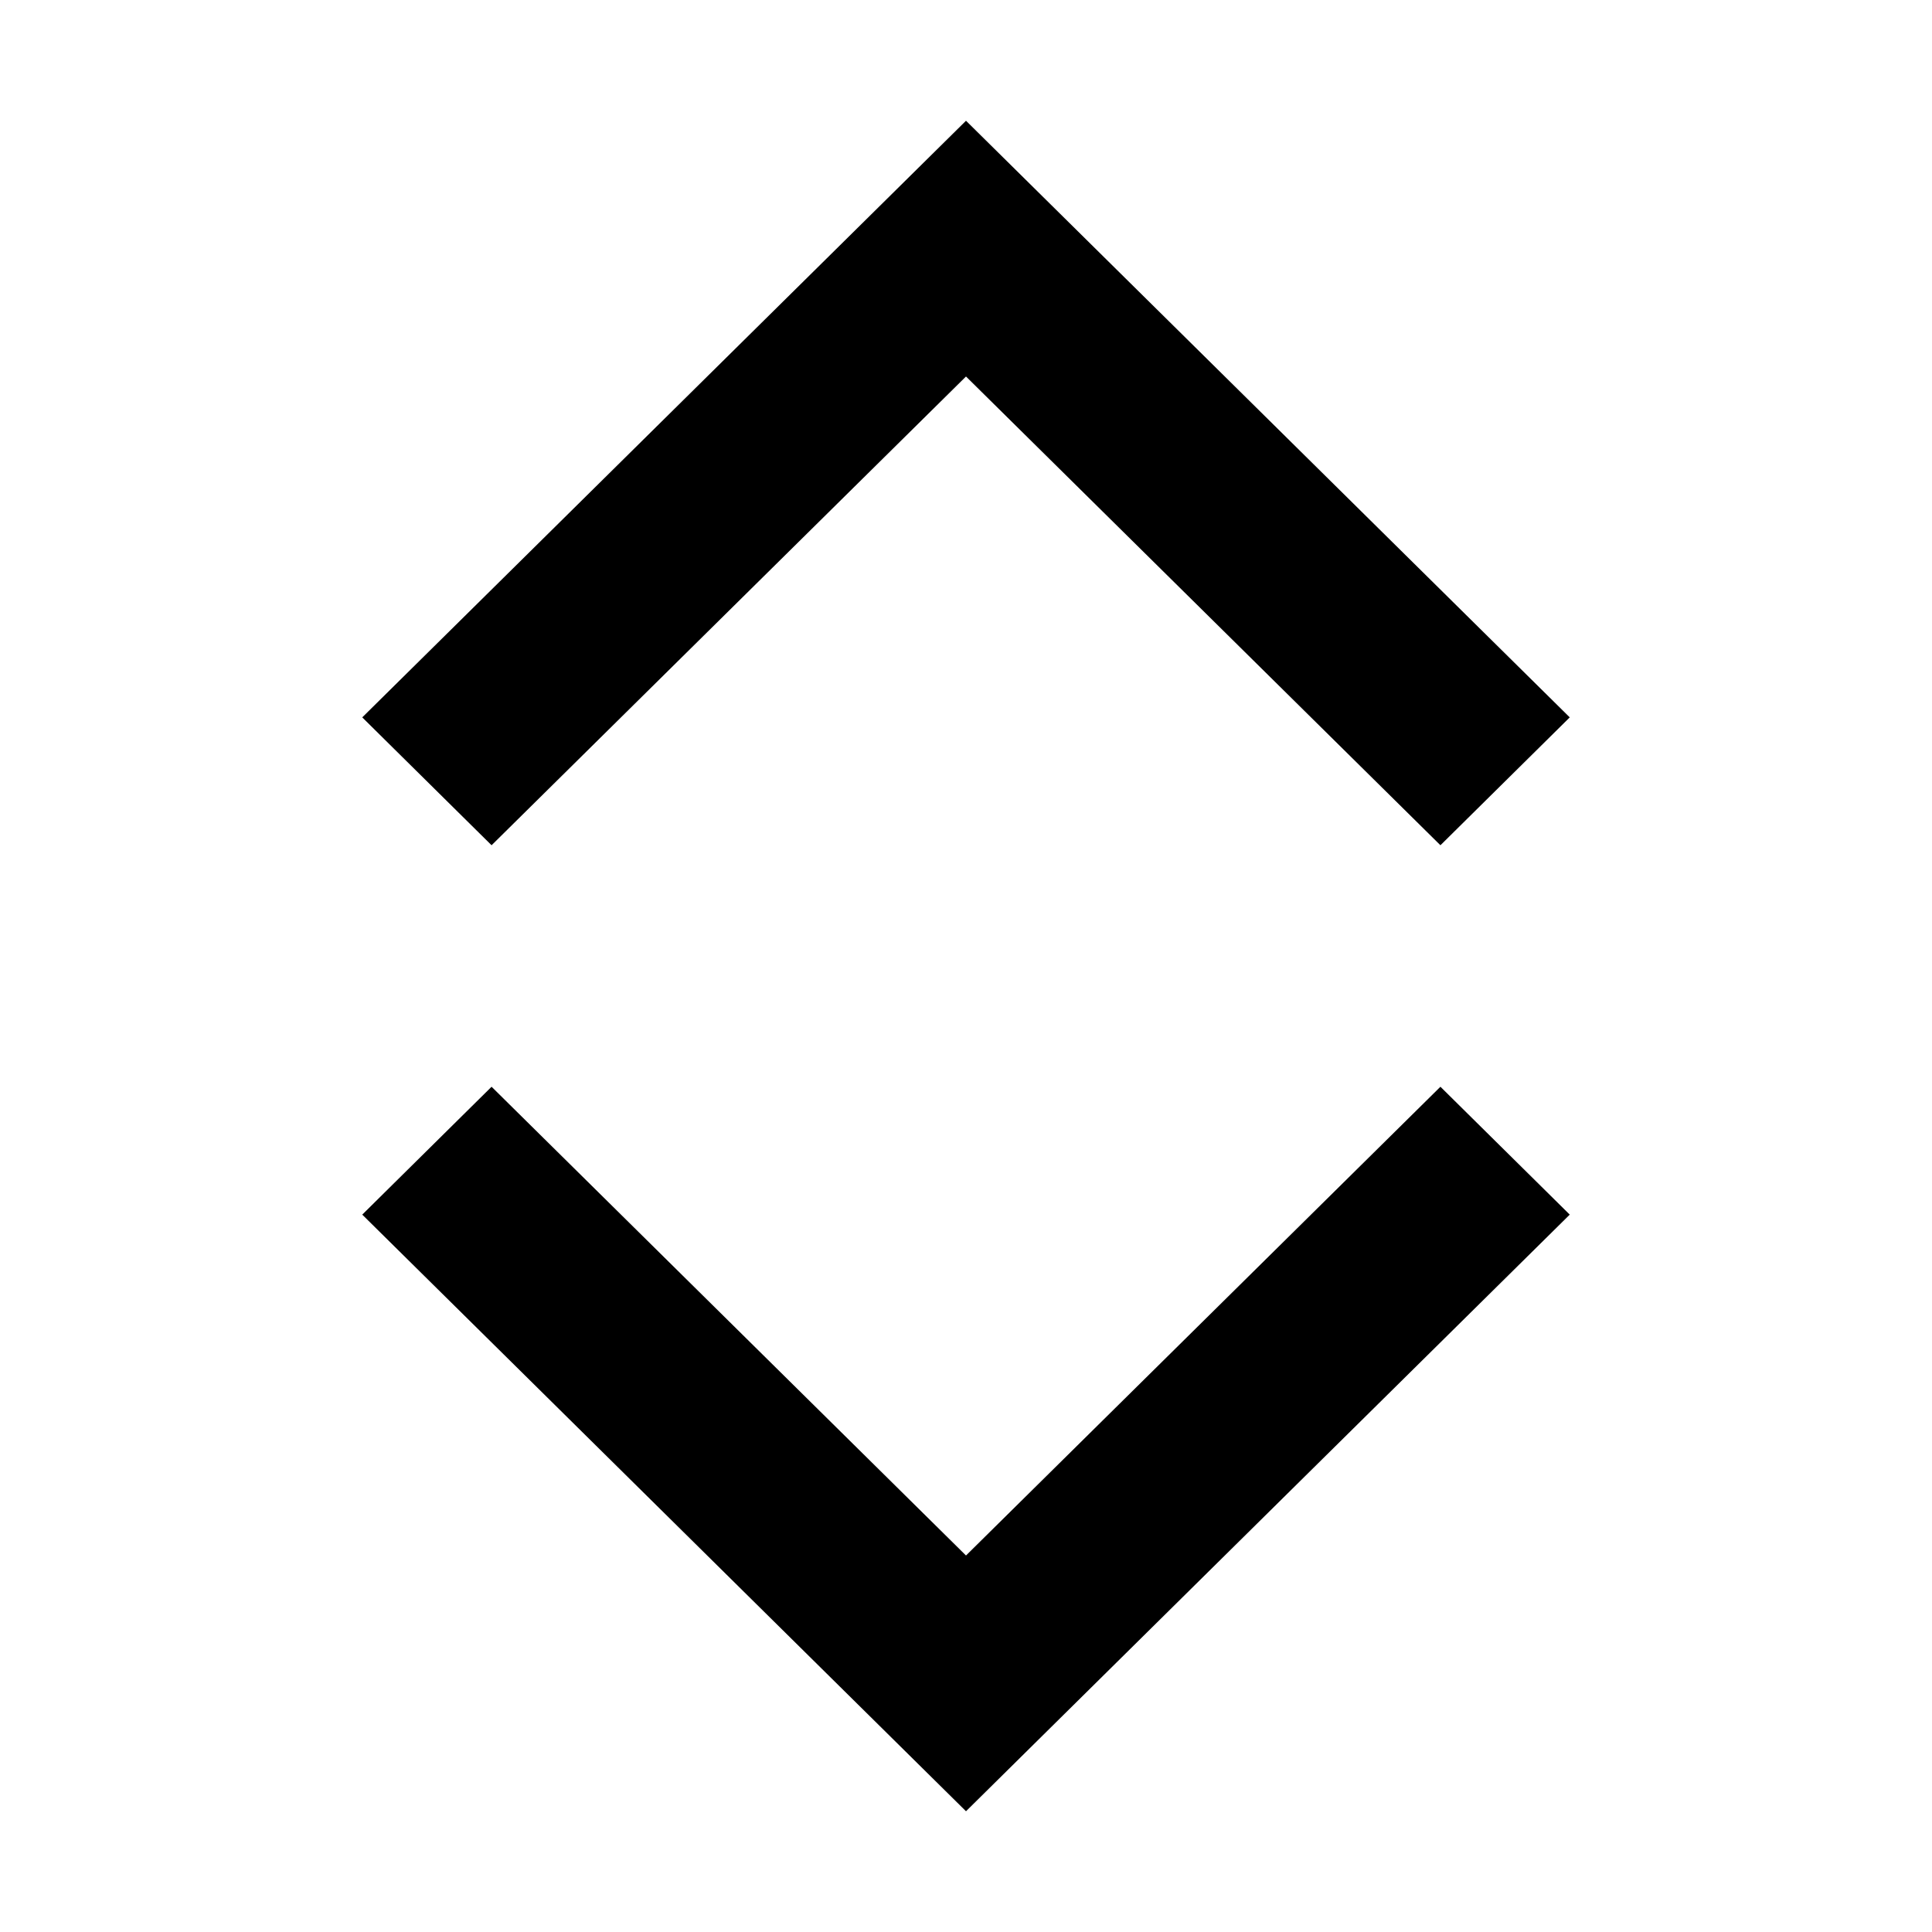 <svg xmlns="http://www.w3.org/2000/svg" fill="none" viewBox="0 0 16 16"><path fill="currentColor" d="M4.071 7L8 3.118 11.929 7 13 5.941 8 1 3 5.941 4.071 7zm0 2L8 12.882 11.929 9 13 10.059 8 15l-5-4.941L4.071 9z"/></svg>